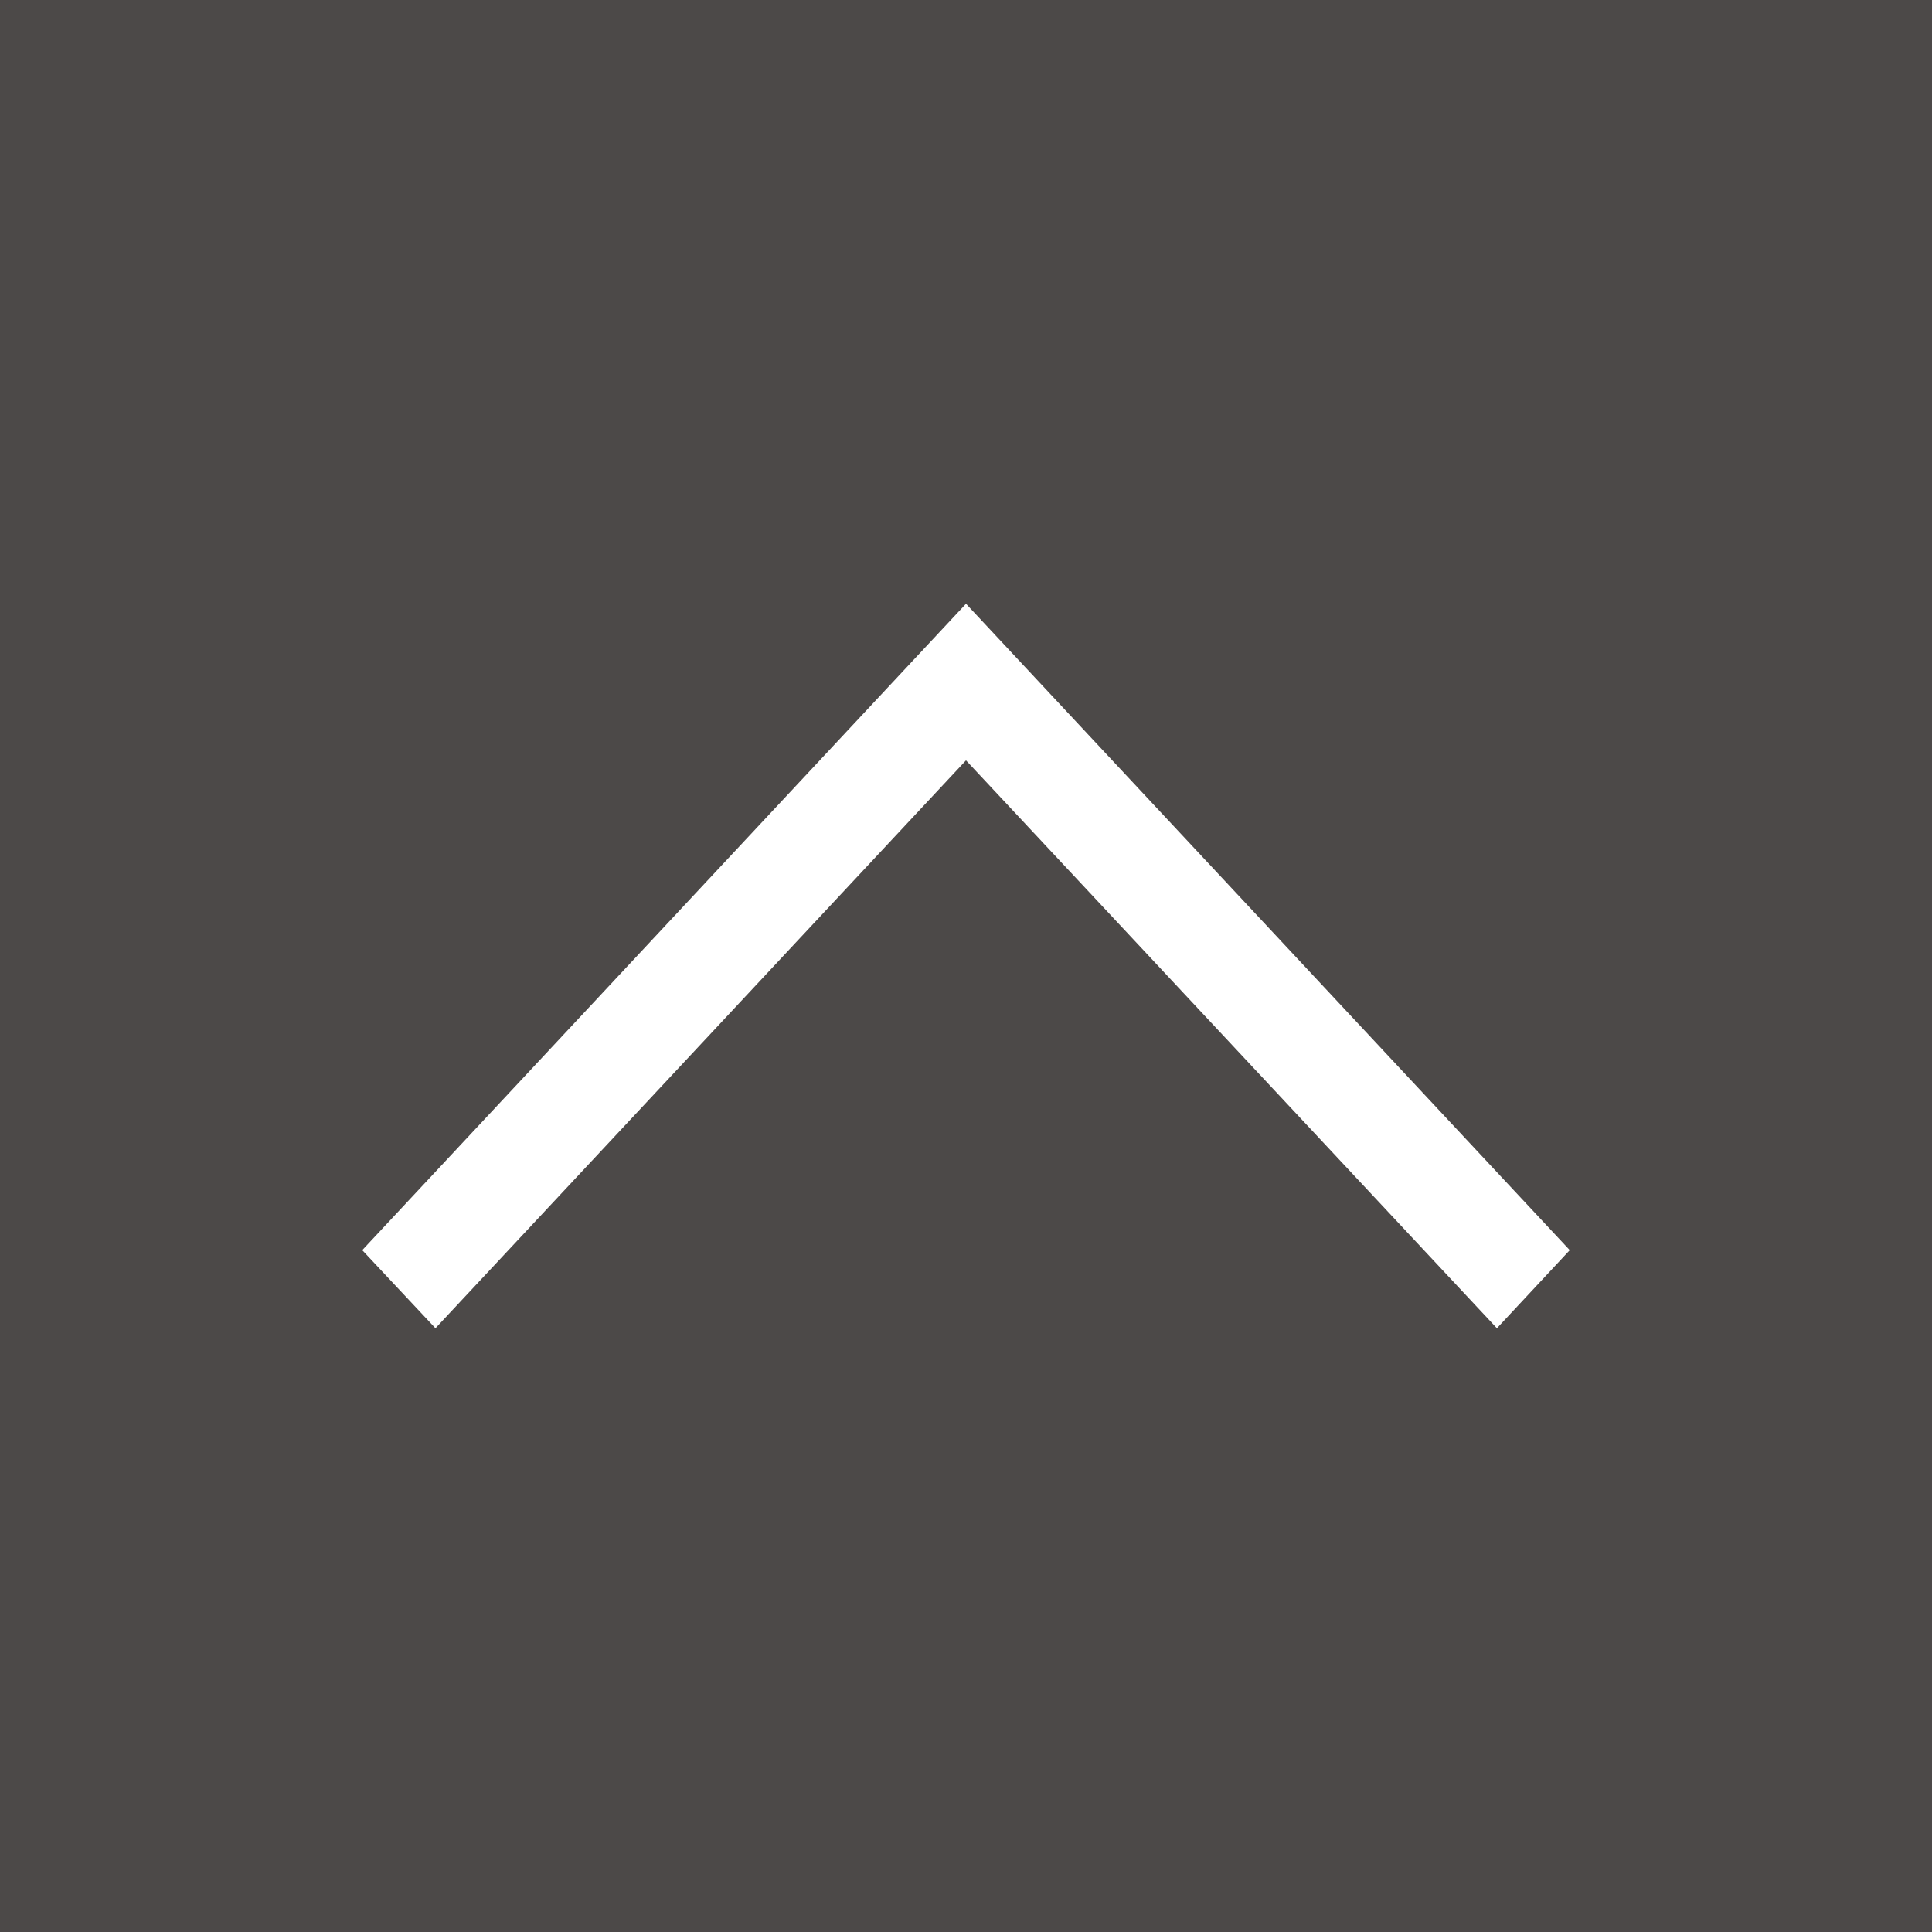 <?xml version="1.0" encoding="UTF-8"?>
<svg width="64px" height="64px" viewBox="0 0 64 64" version="1.1" xmlns="http://www.w3.org/2000/svg" xmlns:xlink="http://www.w3.org/1999/xlink">
    <!-- Generator: Sketch 43.2 (39069) - http://www.bohemiancoding.com/sketch -->
    <title>gotop</title>
    <desc>Created with Sketch.</desc>
    <defs></defs>
    <g id="トップページと共通パーツ" stroke="none" stroke-width="1" fill="none" fill-rule="evenodd">
        <rect id="Rectangle-2" fill="#4C4948" x="0" y="0" width="64" height="64"></rect>
        <polygon id="Shape" fill="#FFFFFF" fill-rule="nonzero" transform="translate(32, 32) rotate(-90) translate(-32, -32) " points="20 14.425 22.587 12 44 32 22.587 52 20 49.587 38.812 32"></polygon>
    </g>
</svg>